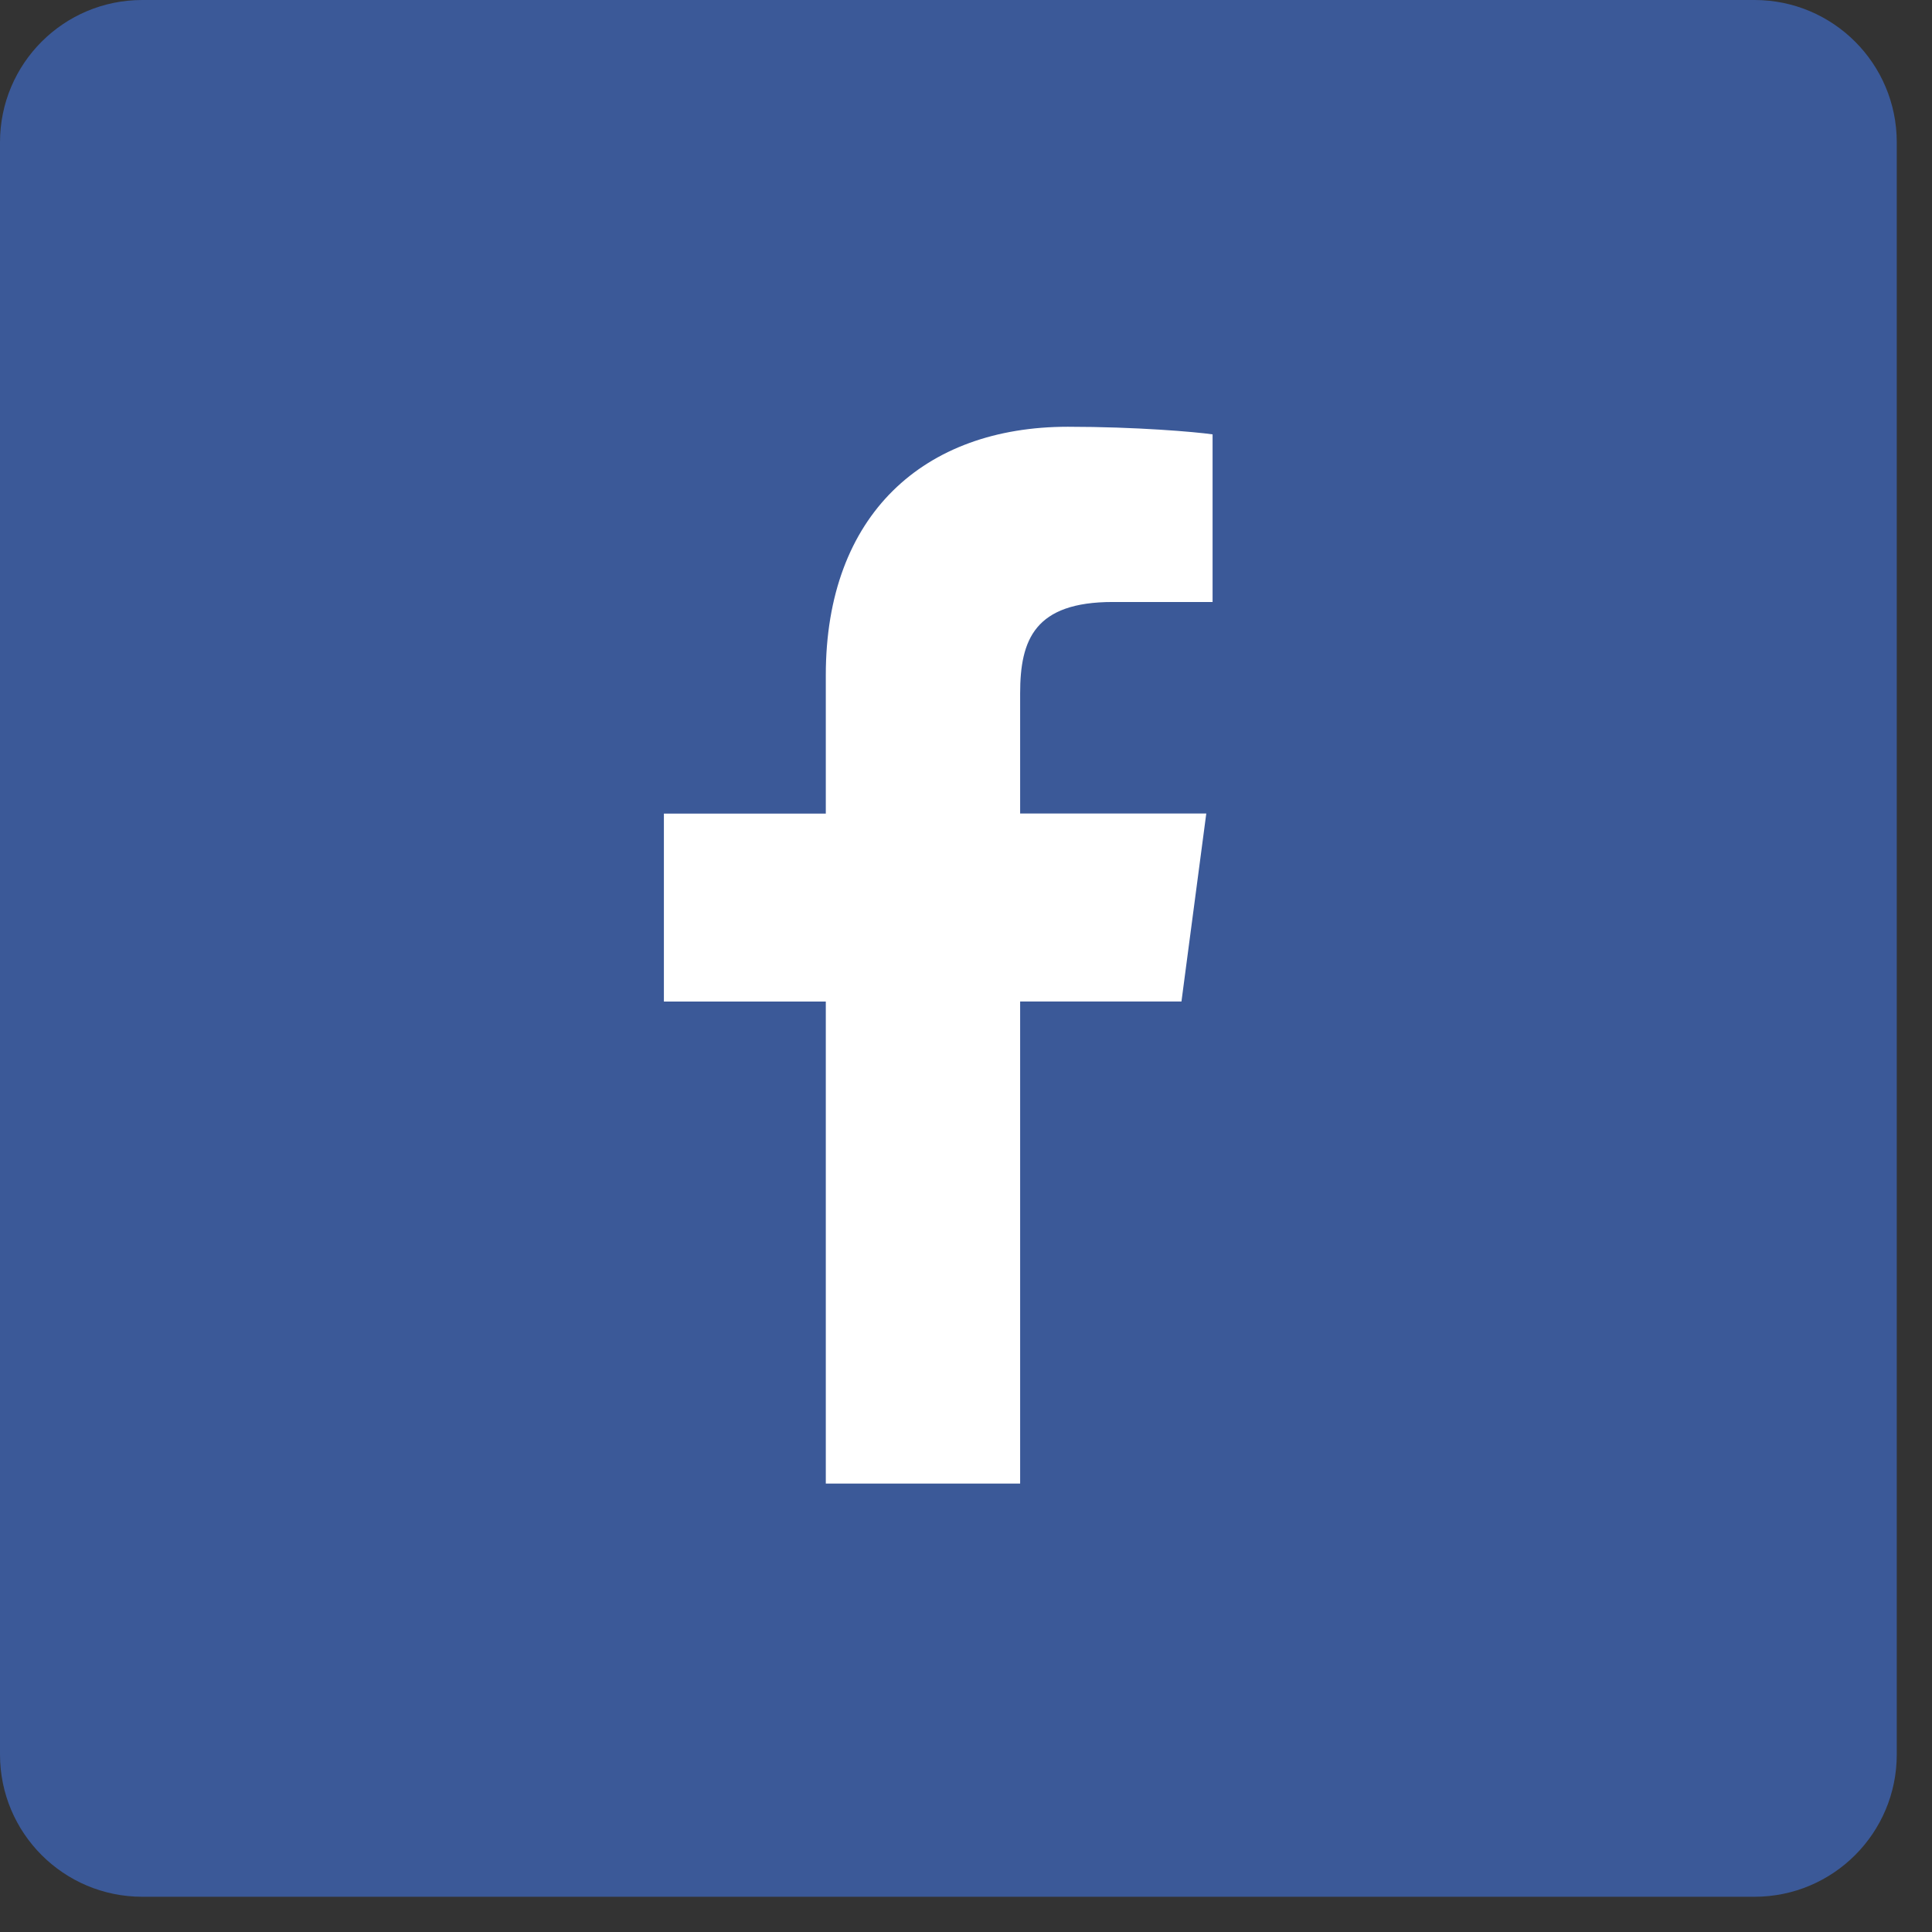 <svg width="46" height="46" viewBox="0 0 46 46" fill="none" xmlns="http://www.w3.org/2000/svg">
<rect x="0" y="0" width="46" height="46" fill="#333333" stroke="none"/>
<g clip-path="url(#clip0_182_7983)">
<path d="M41.774 0H3.387C1.516 0 0 1.516 0 3.387V41.774C0 43.645 1.516 45.161 3.387 45.161H41.774C43.645 45.161 45.161 43.645 45.161 41.774V3.387C45.161 1.516 43.645 0 41.774 0Z" fill="#3B5998"/>
<path fill-rule="evenodd" clip-rule="evenodd" d="M28.871 10.342C28.463 10.283 27.056 10.161 25.424 10.161C22.006 10.161 19.662 12.248 19.662 16.074V19.371H15.807V23.846H19.662V35.323H24.289V23.845H28.13L28.721 19.369H24.289V16.511C24.289 15.226 24.637 14.333 26.497 14.333H28.871V10.343V10.342Z" fill="white"/>
</g>
<defs>
<clipPath id="clip0_182_7983">
<rect width="45.161" height="45.161" fill="white"/>
</clipPath>
</defs>
</svg>
